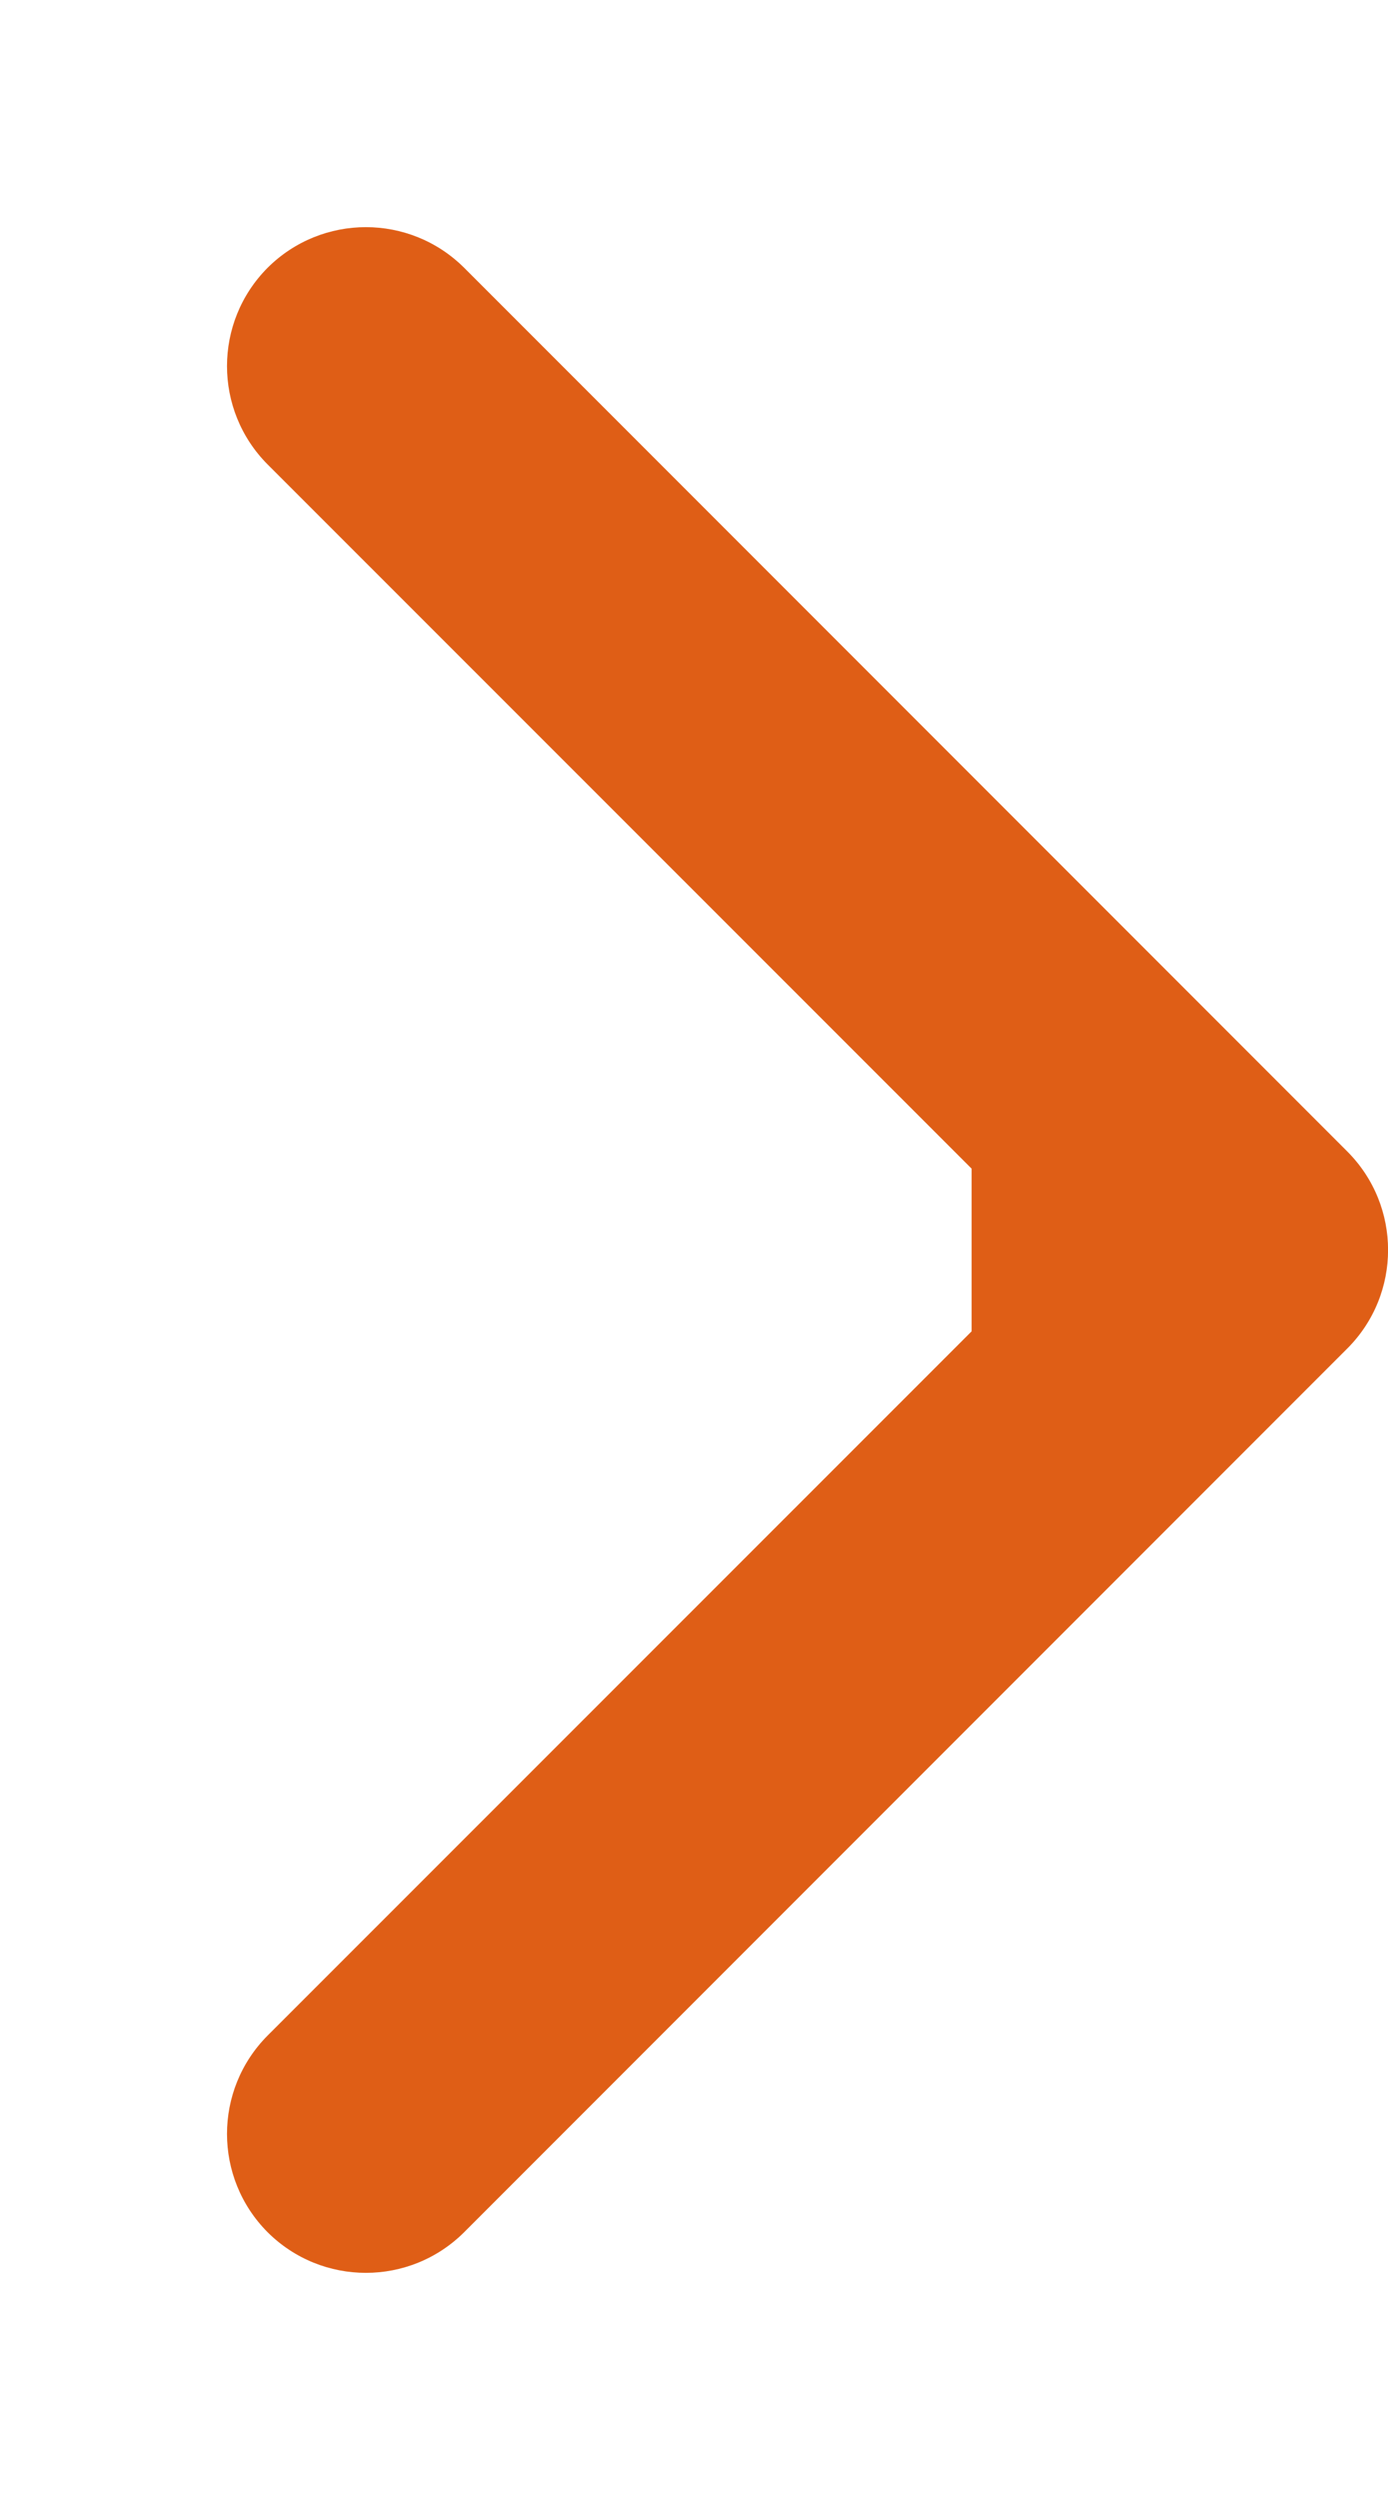 <svg width="5" height="9" viewBox="0 0 5 9" fill="none" xmlns="http://www.w3.org/2000/svg">
<path d="M1.354 0.354C1.549 0.158 1.549 -0.158 1.354 -0.354L-1.828 -3.536C-2.024 -3.731 -2.34 -3.731 -2.536 -3.536C-2.731 -3.34 -2.731 -3.024 -2.536 -2.828L0.293 0L-2.536 2.828C-2.731 3.024 -2.731 3.34 -2.536 3.536C-2.34 3.731 -2.024 3.731 -1.828 3.536L1.354 0.354ZM0 0.5H1V-0.5H0V0.5Z" transform="translate(3.5 4.5)" fill="#DF5E16"/>
</svg>
